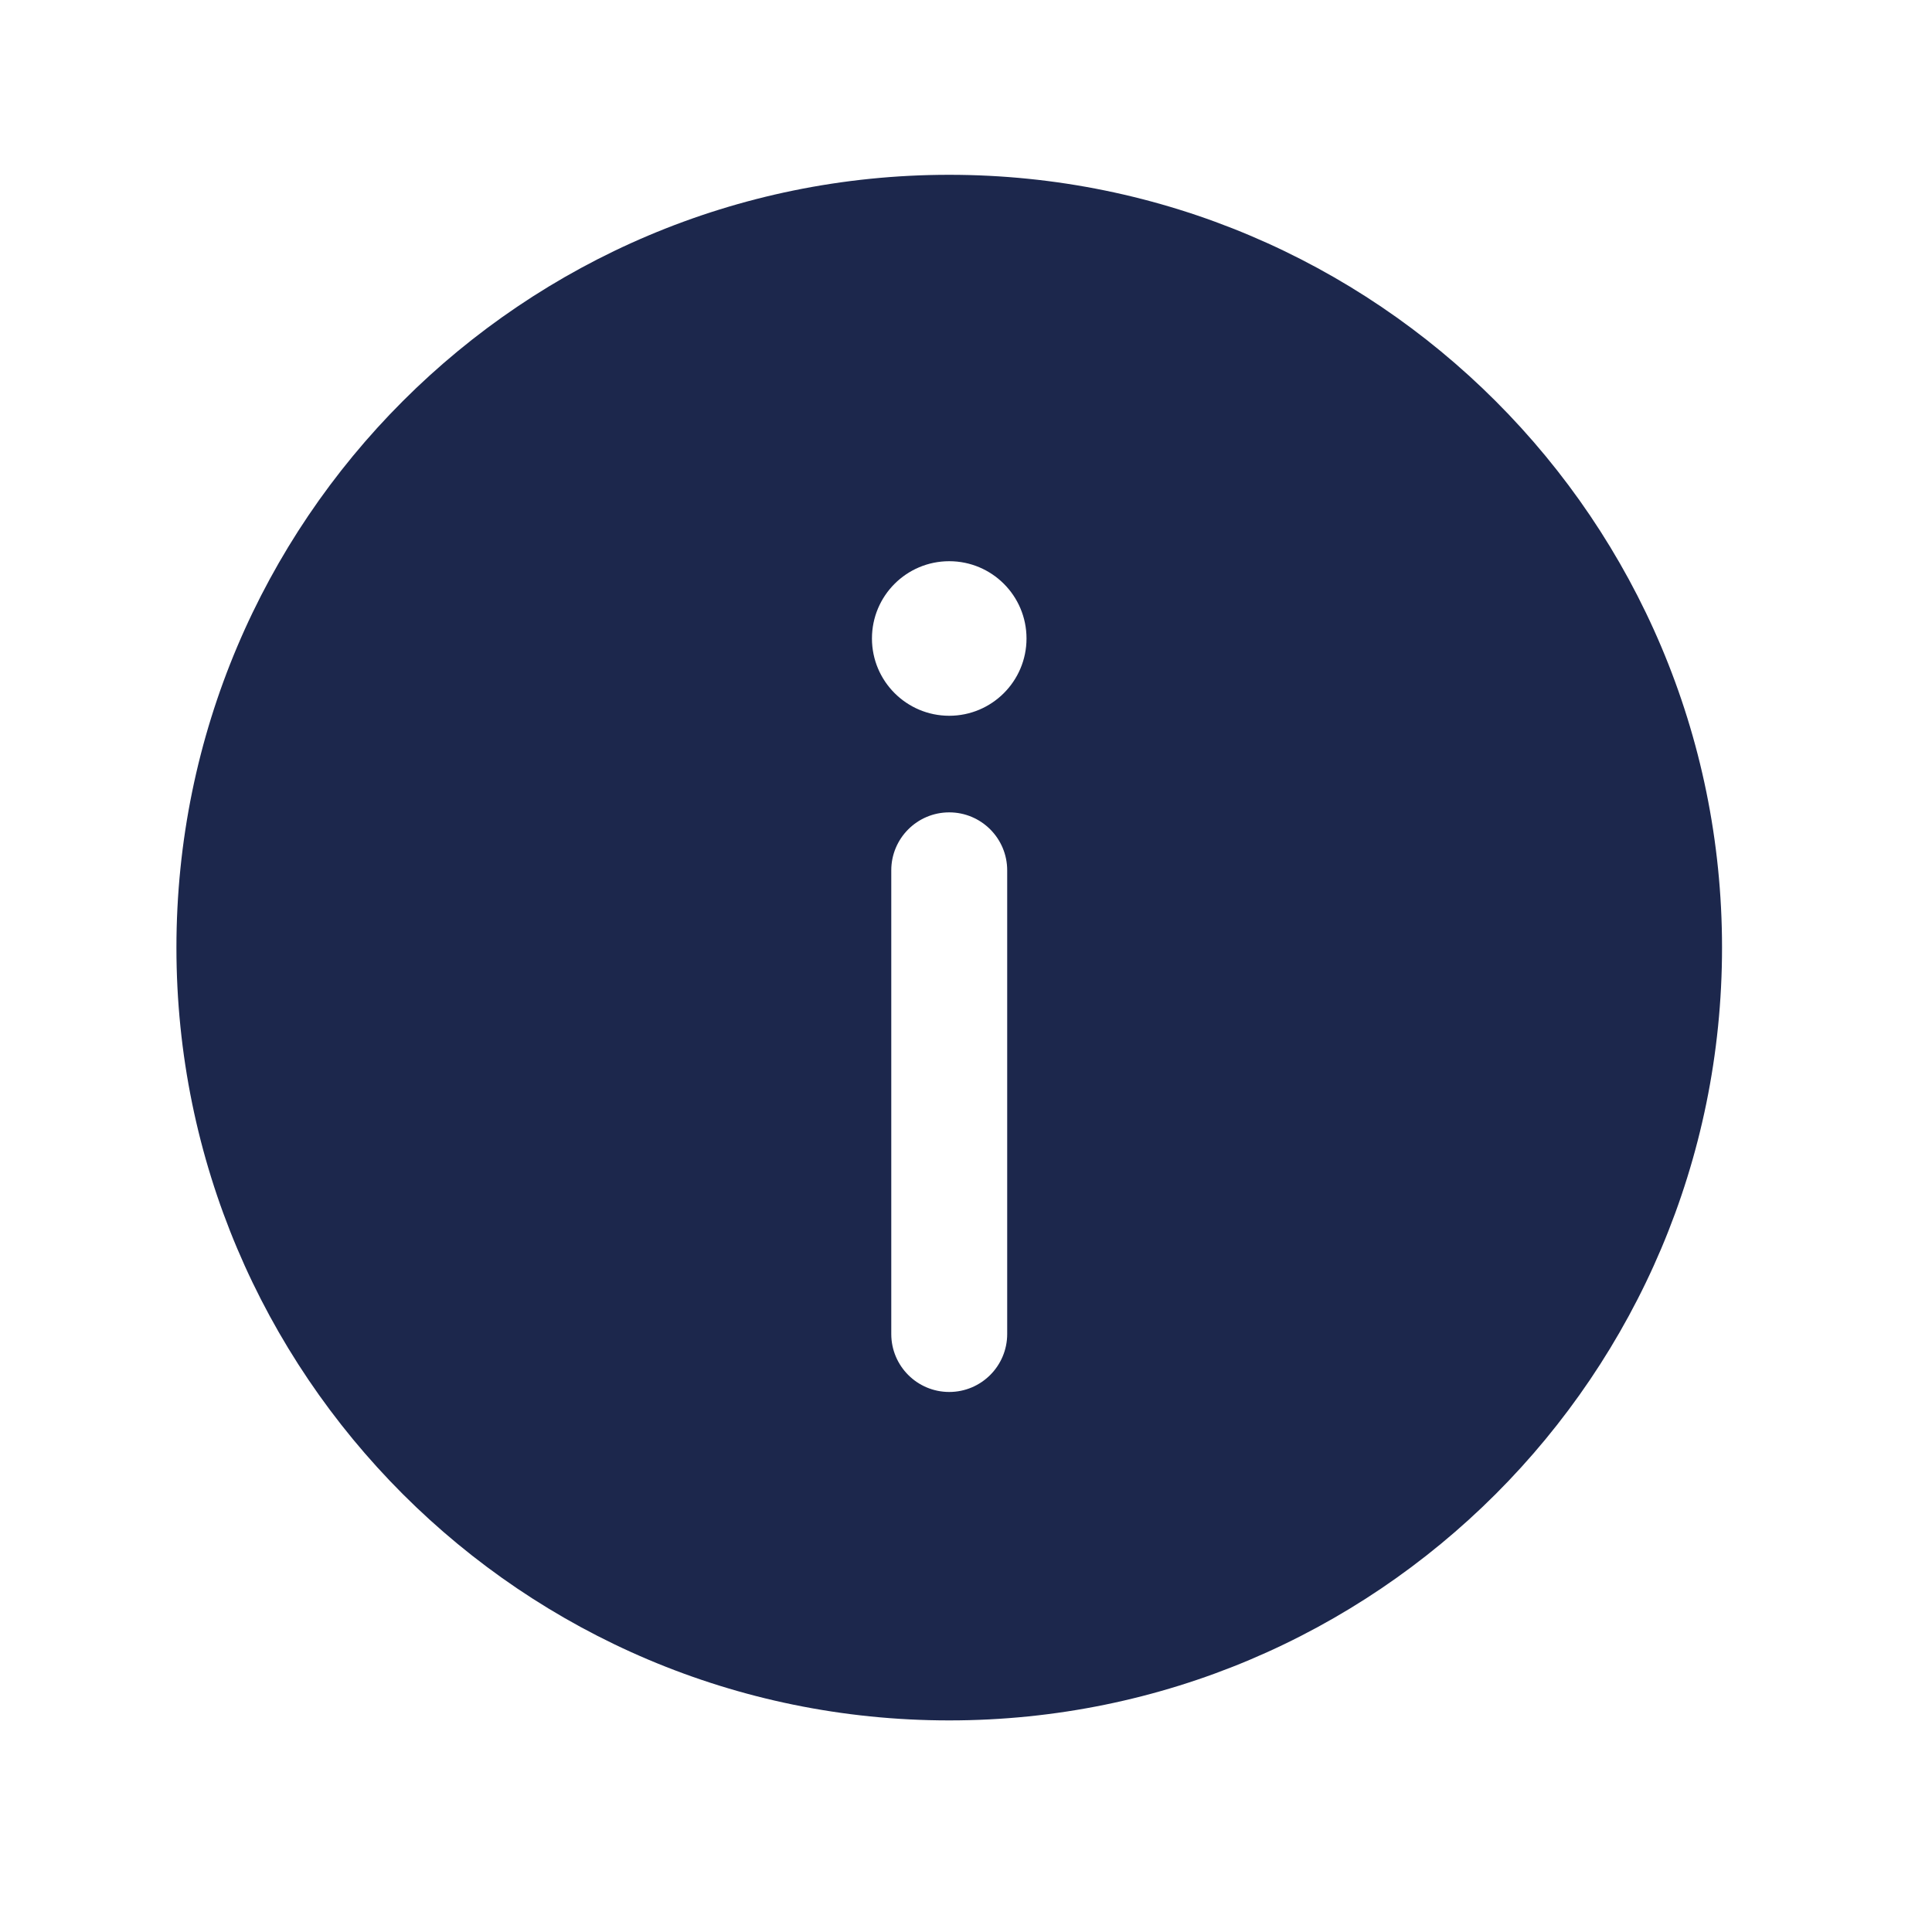 <svg width="25" height="25" viewBox="0 0 25 25" fill="none" xmlns="http://www.w3.org/2000/svg">
<path fill-rule="evenodd" clip-rule="evenodd" d="M22.283 12.262C22.283 17.785 17.806 22.262 12.283 22.262C6.76 22.262 2.283 17.785 2.283 12.262C2.283 6.739 6.76 2.262 12.283 2.262C17.806 2.262 22.283 6.739 22.283 12.262ZM12.283 18.012C12.697 18.012 13.033 17.676 13.033 17.262V11.262C13.033 10.848 12.697 10.512 12.283 10.512C11.869 10.512 11.533 10.848 11.533 11.262V17.262C11.533 17.676 11.869 18.012 12.283 18.012ZM12.283 7.262C12.835 7.262 13.283 7.709 13.283 8.262C13.283 8.814 12.835 9.262 12.283 9.262C11.731 9.262 11.283 8.814 11.283 8.262C11.283 7.709 11.731 7.262 12.283 7.262Z" fill="#1C274C"/>
</svg>
